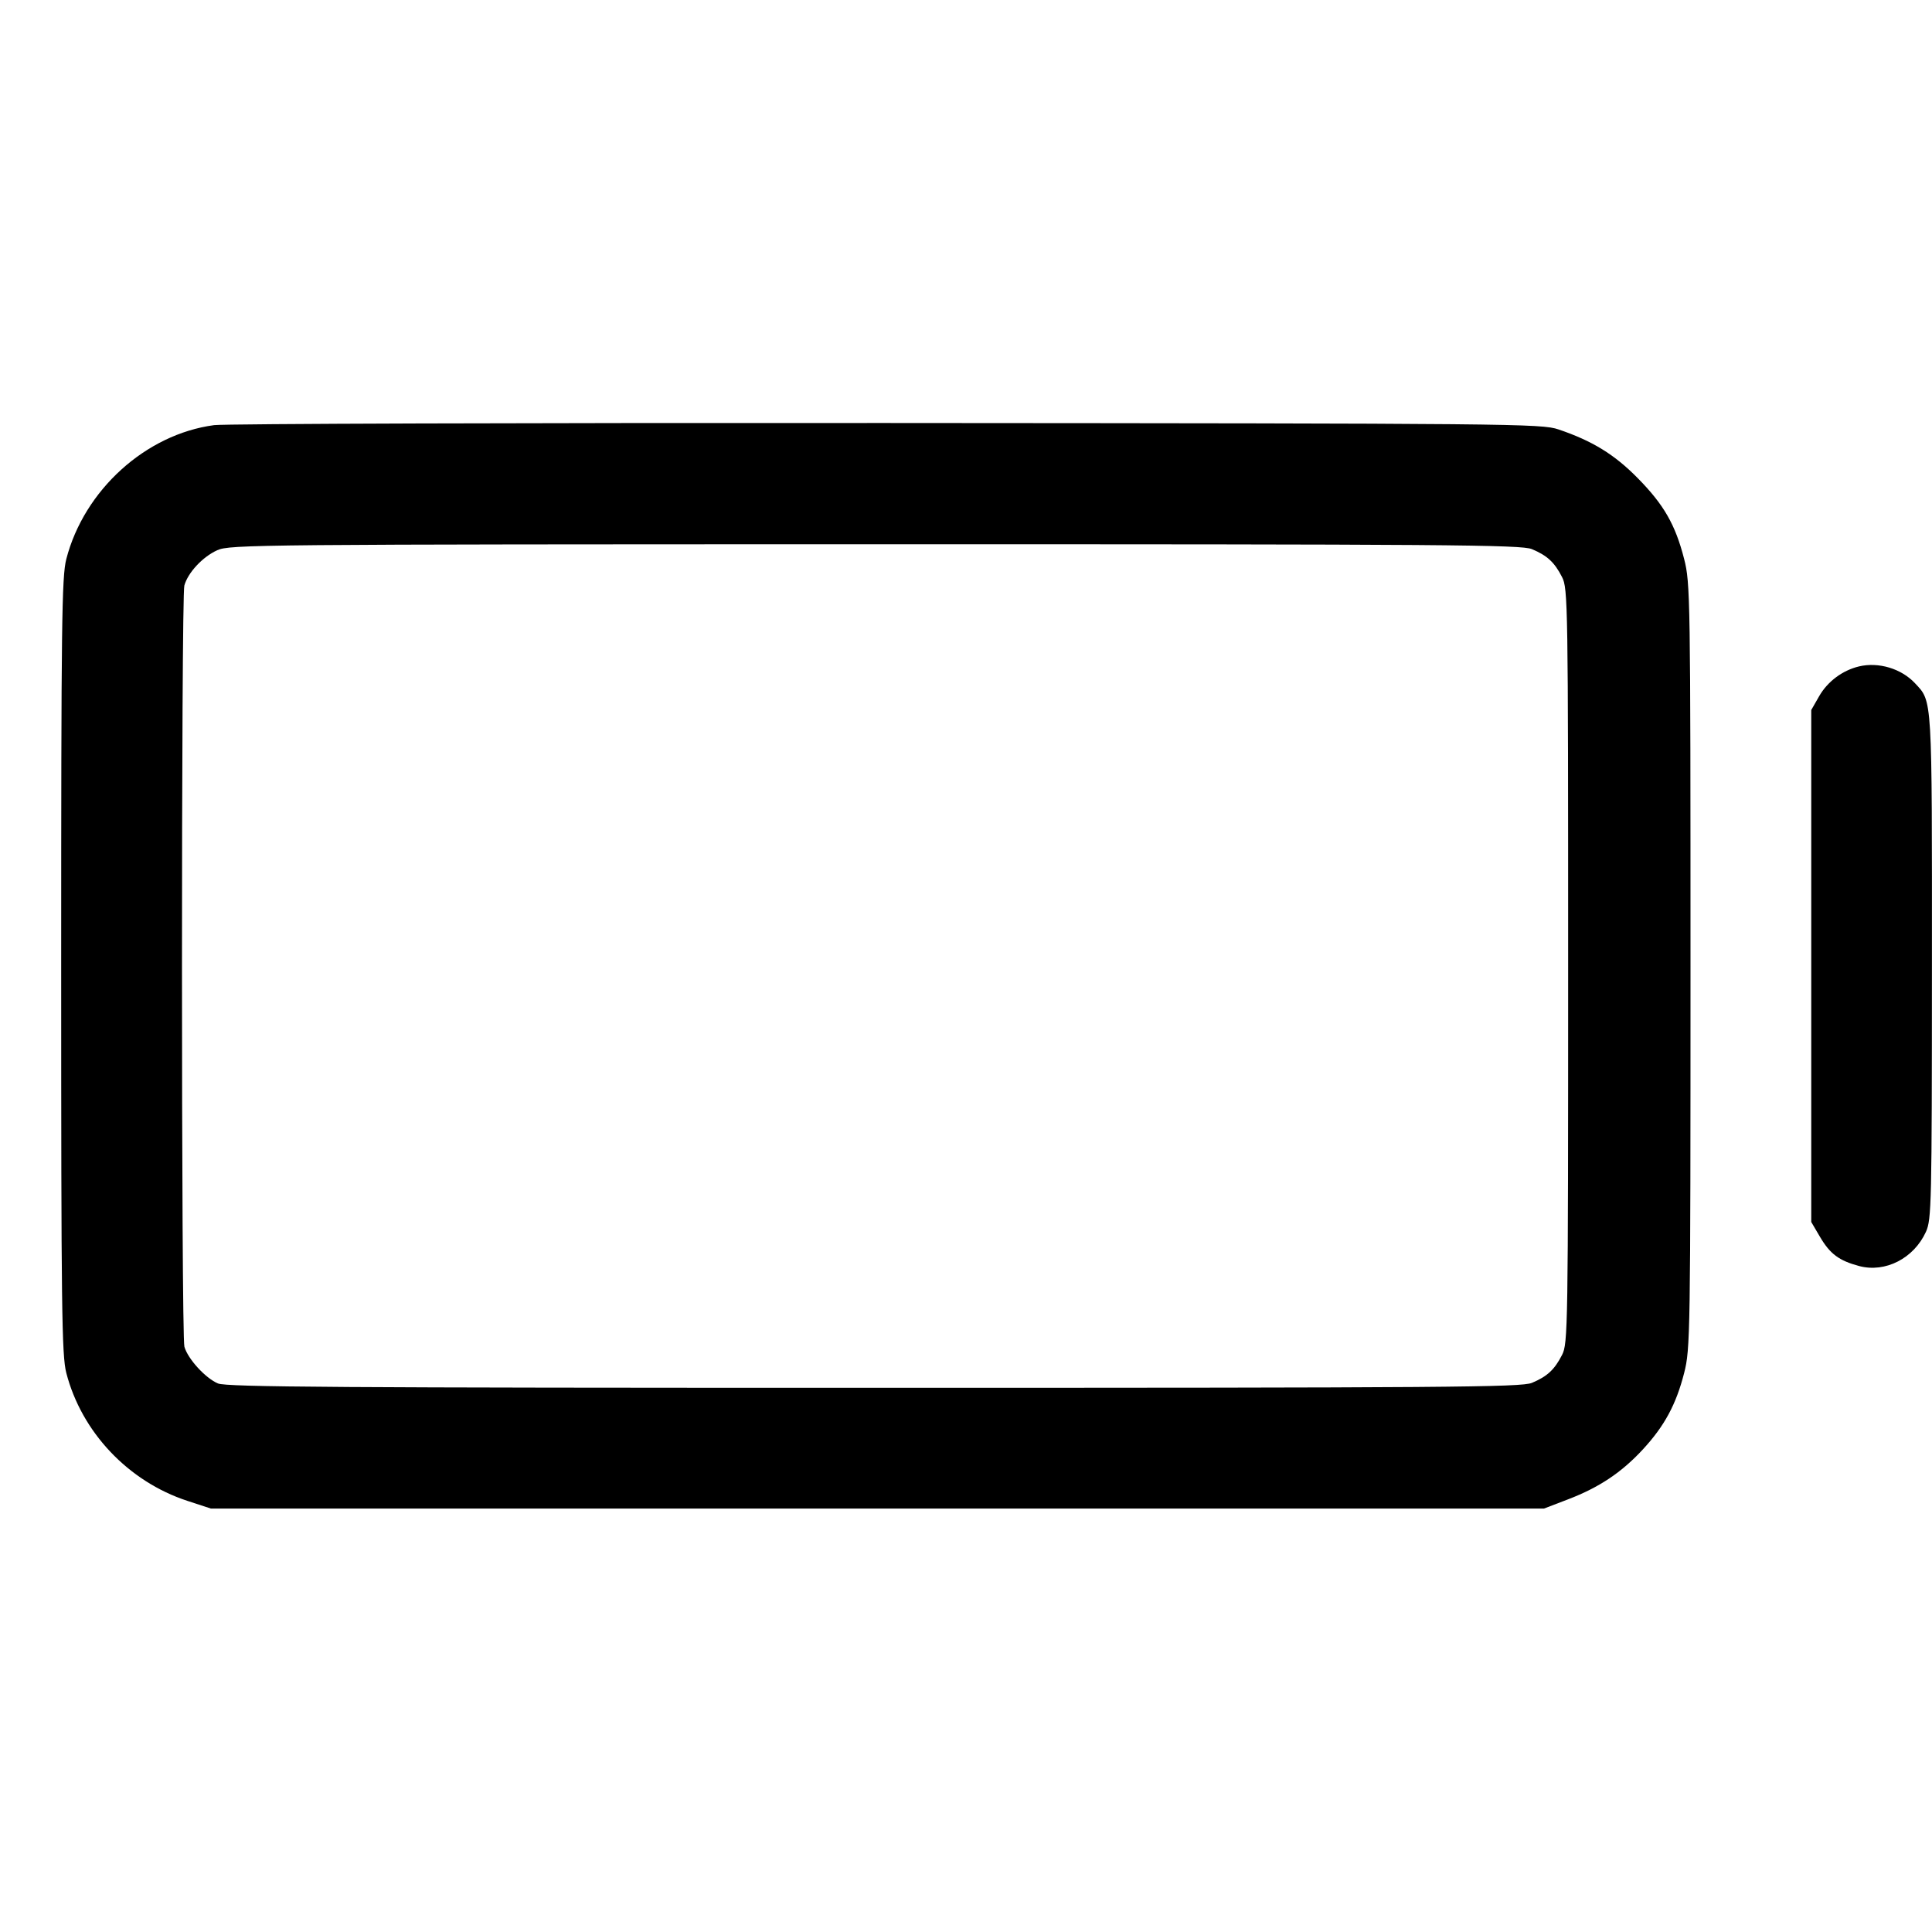 <svg fill="currentColor" viewBox="0 0 256 256" xmlns="http://www.w3.org/2000/svg"><path d="M28.373 56.333 C 19.313 57.536,11.143 64.941,8.783 74.088 C 8.184 76.410,8.107 82.571,8.107 128.000 C 8.107 173.429,8.184 179.590,8.783 181.912 C 10.808 189.761,16.999 196.307,24.820 198.869 L 27.947 199.893 116.267 199.893 L 204.587 199.893 207.787 198.666 C 211.907 197.086,214.867 195.110,217.687 192.056 C 220.551 188.954,222.089 186.109,223.156 181.937 C 223.974 178.740,224.000 177.054,224.000 128.000 C 224.000 78.946,223.974 77.260,223.156 74.063 C 221.991 69.507,220.466 66.858,216.967 63.313 C 213.901 60.206,210.983 58.417,206.507 56.901 C 204.250 56.137,200.821 56.104,117.547 56.050 C 69.909 56.019,29.781 56.146,28.373 56.333 M202.985 72.763 C 205.012 73.610,205.981 74.508,206.979 76.463 C 207.758 77.990,207.787 79.823,207.787 128.000 C 207.787 176.177,207.758 178.010,206.979 179.537 C 205.981 181.492,205.012 182.390,202.985 183.237 C 201.589 183.820,191.884 183.893,115.840 183.893 C 44.933 183.893,30.029 183.795,28.886 183.317 C 27.230 182.625,24.884 180.059,24.433 178.446 C 24.011 176.937,24.005 79.084,24.427 77.580 C 24.907 75.867,26.845 73.789,28.782 72.909 C 30.437 72.157,33.977 72.125,115.960 72.116 C 191.910 72.108,201.589 72.180,202.985 72.763 M246.339 88.301 C 244.141 88.824,242.167 90.296,241.050 92.246 L 240.000 94.080 240.000 128.000 L 240.000 161.920 241.156 163.886 C 242.490 166.156,243.678 167.042,246.342 167.755 C 249.811 168.682,253.597 166.743,255.198 163.218 C 255.936 161.592,255.982 159.575,255.991 128.093 C 256.001 91.969,256.063 93.014,253.740 90.525 C 251.938 88.596,248.919 87.689,246.339 88.301 " stroke="none" fill-rule="evenodd"></path></svg>